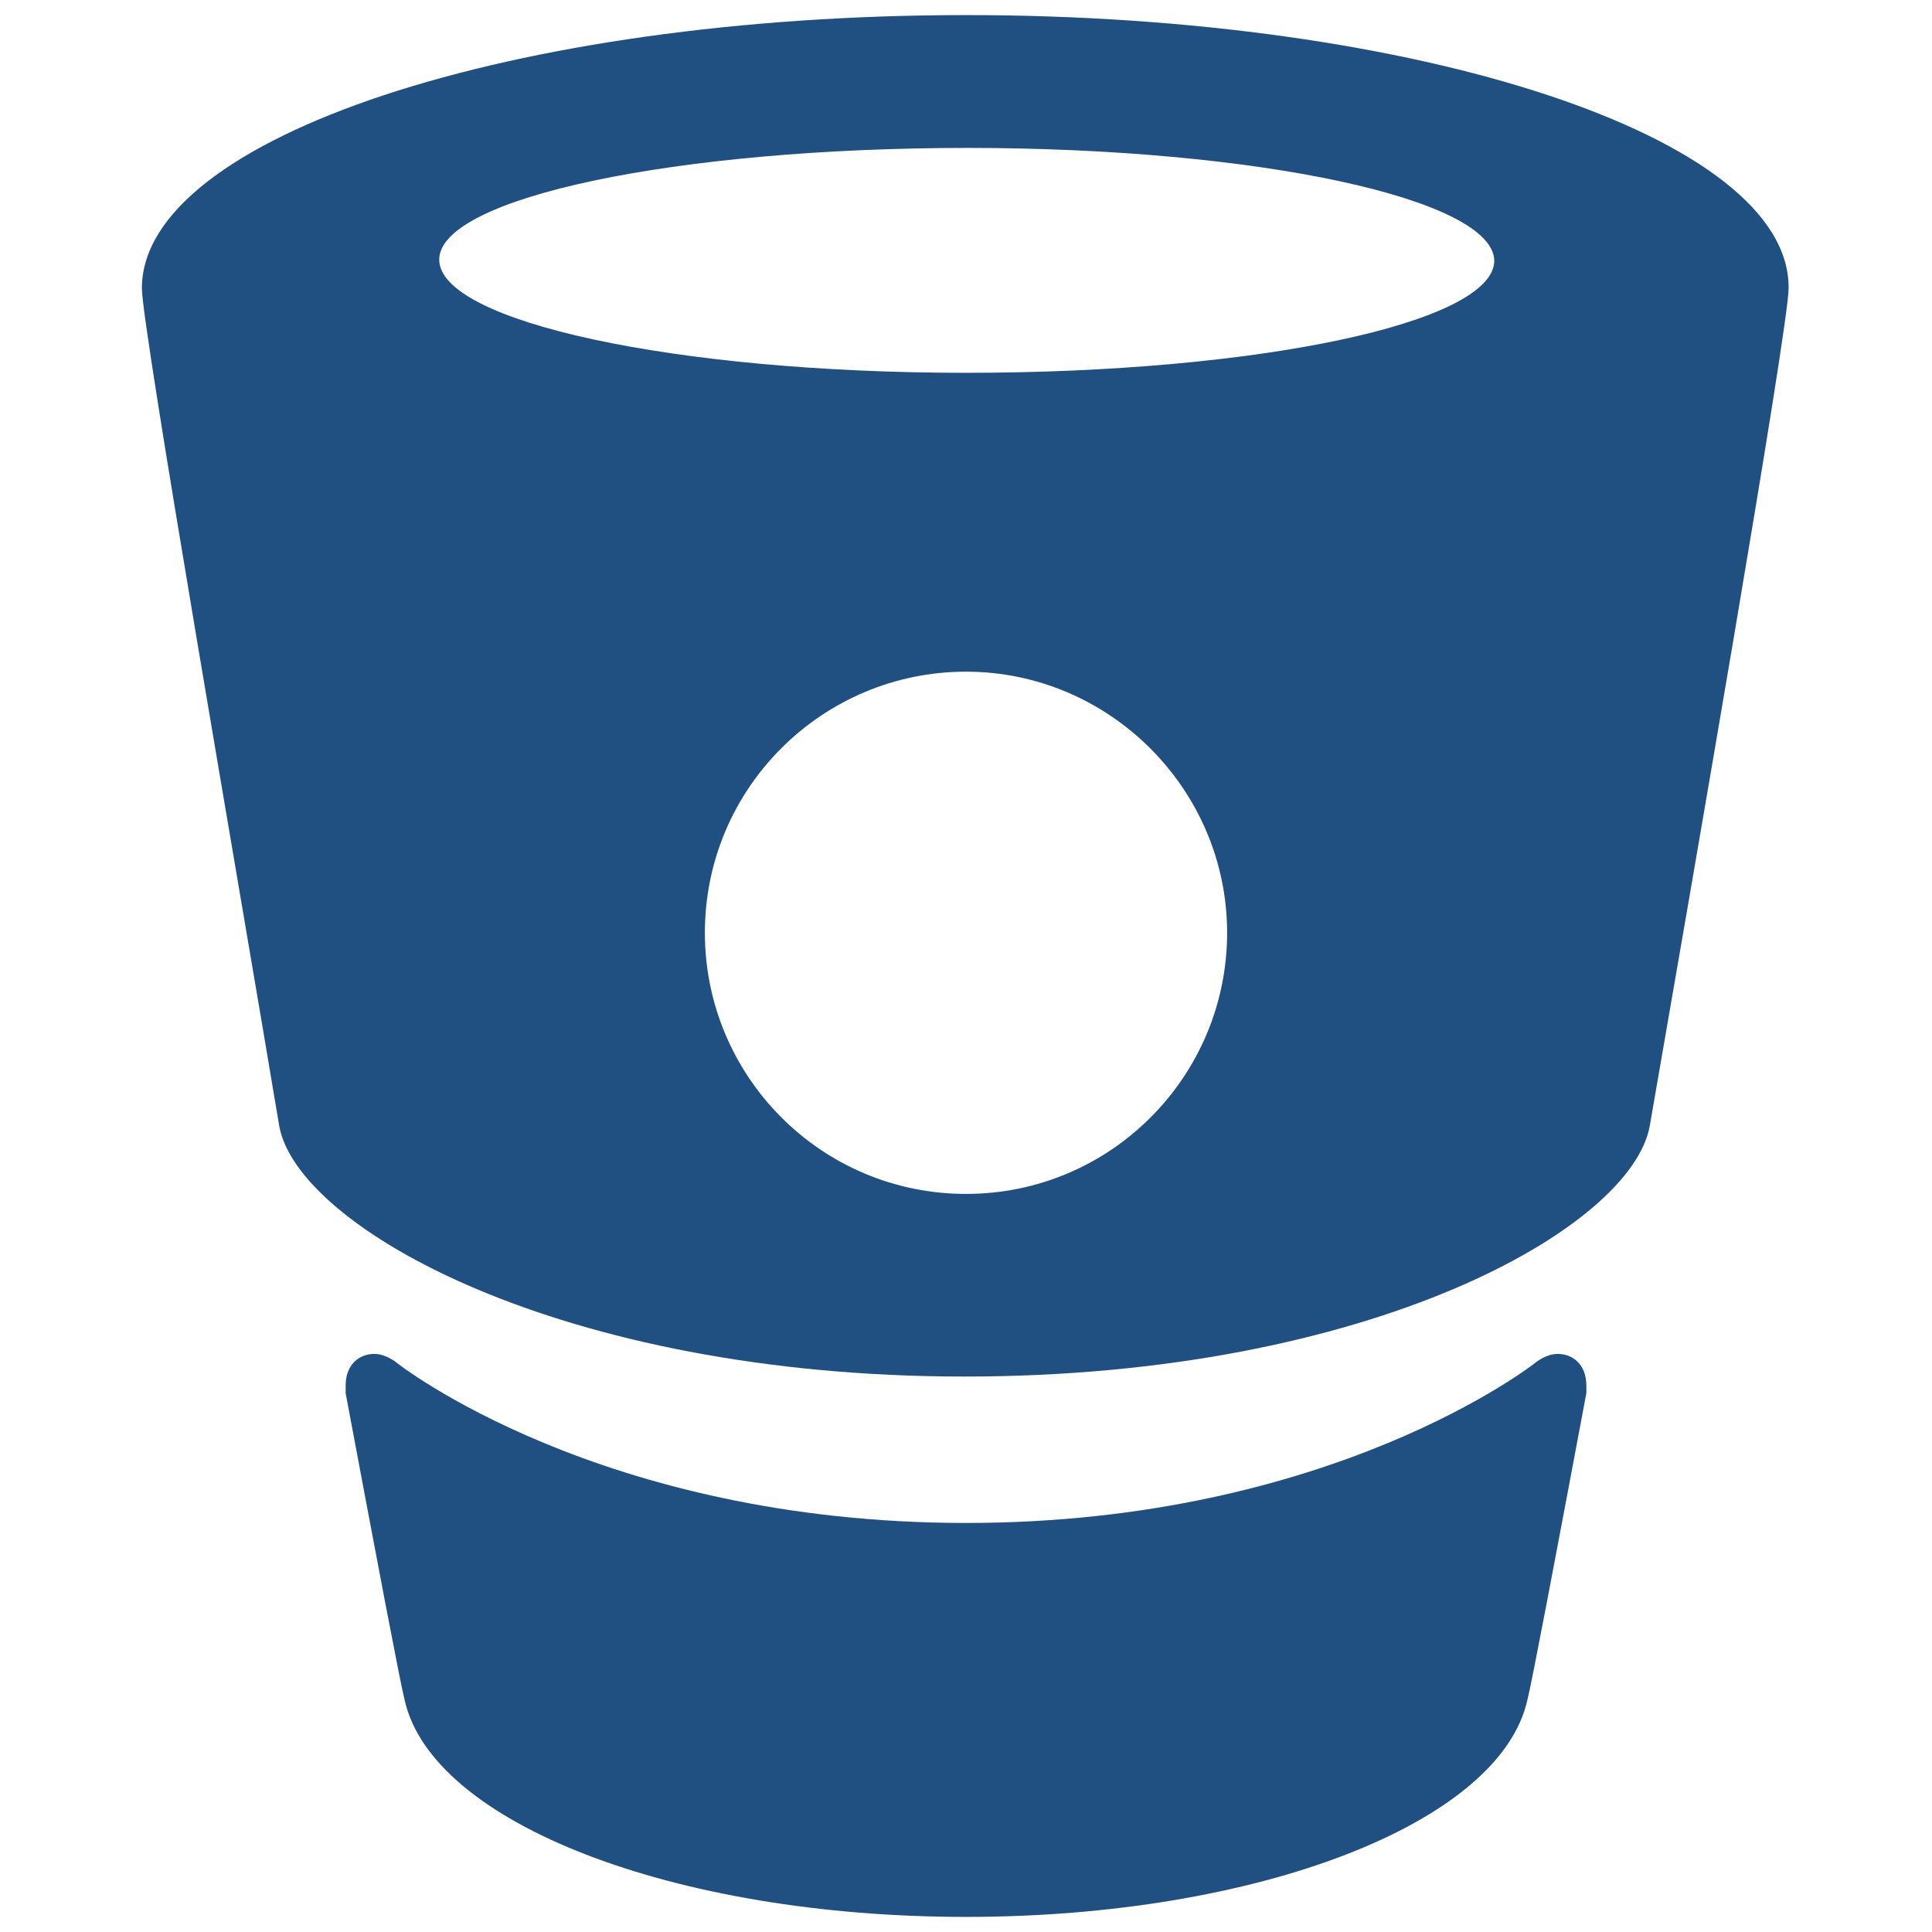 <?xml version="1.0" encoding="utf-8"?>
<!-- Generator: Adobe Illustrator 19.0.0, SVG Export Plug-In . SVG Version: 6.00 Build 0)  -->
<svg version="1.1" id="Layer_1" xmlns="http://www.w3.org/2000/svg" xmlns:xlink="http://www.w3.org/1999/xlink" x="0px" y="0px"
	 viewBox="52 -52 128 128" style="enable-background:new 52 -52 128 128;" xml:space="preserve">
<style type="text/css">
	.st0{fill:#205081;}
</style>
<path class="st0" d="M116-51L116-51L116-51c-30,0-54.6,8.1-54.6,18.1c0,2.6,6.6,40.5,9.1,55.5c1.2,6.7,18.6,16.6,45.4,16.6l0-0.1
	v0.1c27,0,44.2-9.9,45.4-16.6c2.6-15,9.2-52.9,9.2-55.5C170.6-42.9,146-51,116-51L116-51z M116,27.1c-9.6,0-17.3-7.8-17.3-17.3
	c0-9.6,7.8-17.3,17.3-17.3s17.3,7.8,17.3,17.3C133.3,19.3,125.6,27.1,116,27.1z M116-27.3c-19.3,0-34.9-3.4-34.9-7.5
	c0-4.1,15.7-7.4,35-7.4c19.3,0,34.9,3.4,34.9,7.5C150.9-30.6,135.3-27.3,116-27.3L116-27.3z"/>
<path class="st0" d="M155.2,37.7c-0.8,0-1.5,0.6-1.5,0.6S140.3,48.9,116,48.9S78.3,38.3,78.3,38.3s-0.7-0.6-1.5-0.6
	c-1,0-1.9,0.7-1.9,2.1c0,0.2,0,0.3,0,0.5c2.1,11.2,3.6,19.1,3.9,20.3C80.6,68.8,96.7,75,116,75h0c19.3,0,35.4-6.2,37.2-14.4
	c0.3-1.2,1.8-9.1,3.9-20.3c0-0.2,0-0.3,0-0.5C157.1,38.4,156.2,37.7,155.2,37.7L155.2,37.7z"/>
</svg>
